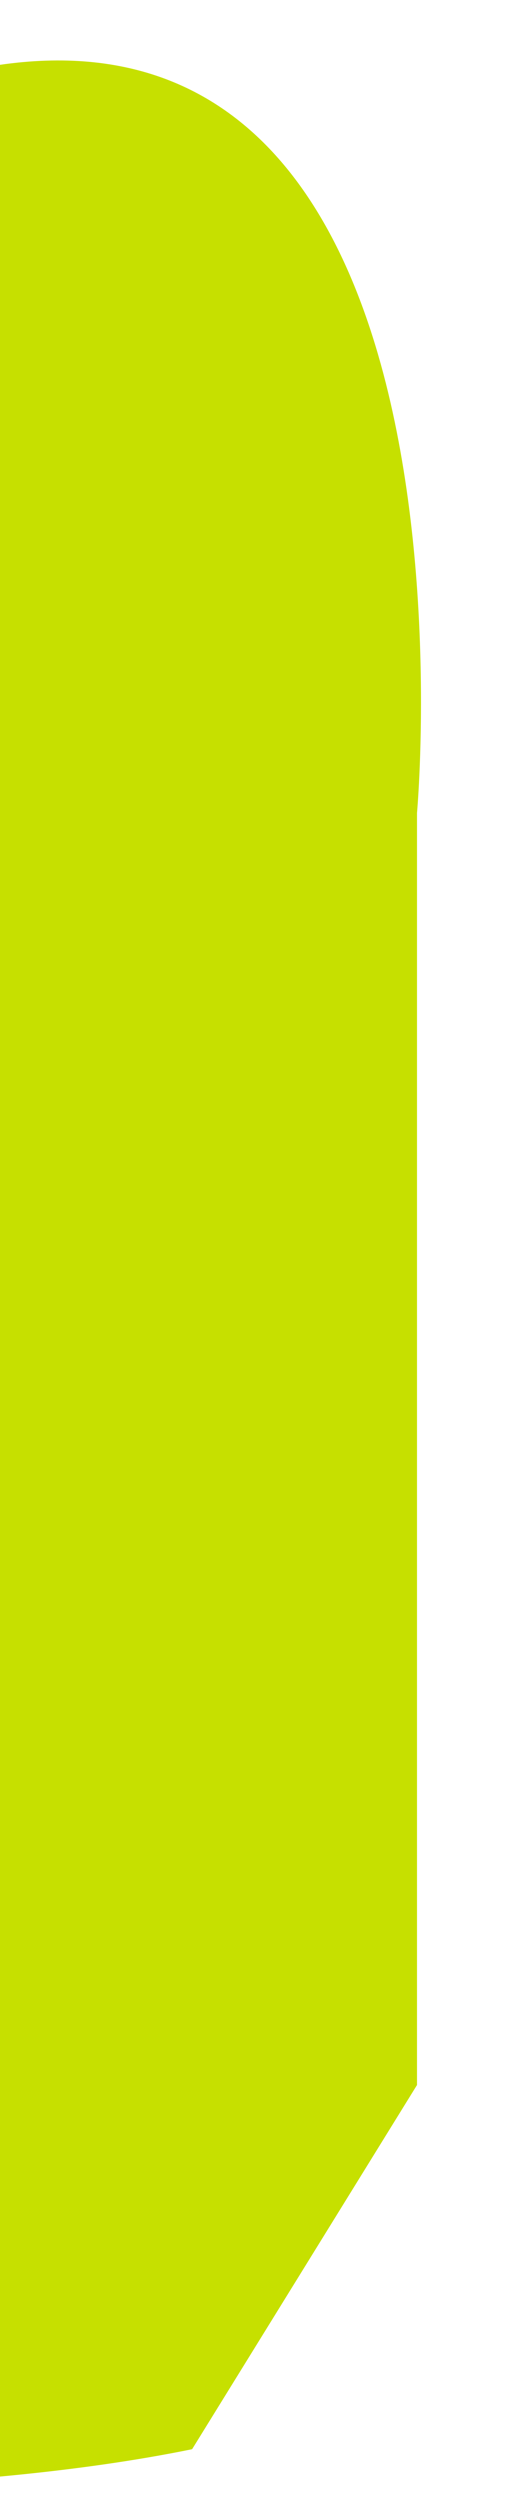 <svg viewBox="0 0 12 58" width="12" height="58" fill="none" xmlns="http://www.w3.org/2000/svg">
<rect width="12" height="58" fill="none"/>
<path d="M-134.056 0.639L-134.24 3.167C-140.424 3.333 -136.277 0.324 -141.921 1.051C-143.875 4.664 -151.34 0.824 -153.132 2.725C-153.106 2.446 -155.864 2.362 -155.759 1.245C-156.48 3.194 -158.546 1.704 -160.229 2.206C-160.818 2.75 -159.734 2.781 -159.241 3.365L-163.159 4.062C-164.724 3.43 -165.154 2.288 -163.5 2.092C-168.66 1.746 -206.188 4.34 -220.5 3.167C-227.703 2.612 -281.65 0.846 -287.609 0.249C-293.601 -0.351 -298.669 -0.846 -301.461 -0.925C-300.208 0.691 -296.736 0.076 -295.734 2.487C-298.746 3.463 -299.919 1.582 -301.371 2.784C-302.051 -0.716 -307.712 1.234 -309.536 -2.47L-310.652 -0.655L-311.984 -2.005C-318.753 -1.815 -319.611 -1.675 -320.18 -1.808C-320.782 -1.944 -321.04 -2.356 -327.139 -3.328C-334.319 -3.89 -338.132 -1.633 -342.114 -3.057C-341.507 -2.973 -340.022 -1.617 -341.991 -1.336C-342.114 -3.057 -347.212 -0.683 -347.987 -2.474C-349.886 -2.468 -356.111 -3.266 -354.218 -0.762C-355.141 -2.03 -360.738 -2.98 -357.3 -3.696C-359.199 -3.927 -361.019 -4.425 -362.44 -4.021L-360.039 -3.17C-366.486 -3.363 -370.049 -5.391 -374.33 -3.522L-371.972 -2.462C-375.85 -2.537 -379.035 -2.52 -380.503 -4.879L-376.535 -5.403C-382.943 -5.655 -386.755 -5.626 -391.917 -4.545L-390.073 -4.433C-393.387 -3.389 -403.554 -8.55 -413.205 -7.469C-422.878 -6.399 -432.142 -5.229 -434.944 -3.802L-432.249 -2.006L-437.043 -0.52C-436.463 -0.5 -434.971 -6.315 -434.455 -5.729C-444.873 -5.601 -499.067 -4.402 -508.752 -5.641C-512.686 -6.646 -509.583 -8.477 -509.556 -8.765C-514.249 -8.115 -511.512 -6.879 -515.535 -7.047C-516.646 -7.372 -515.37 -8.45 -514.764 -8.701C-516.518 -8.496 -518.183 -9.12 -518.272 -8.283C-516.04 -7.632 -516.864 -5.41 -515.869 -3.969L-521.052 -4.176L-520.887 -5.578C-522.046 -5.626 -523.629 -1.758 -528.748 -2.532C-537.349 -3.166 -546.634 -2.711 -555.273 -3.059C-555.183 -3.896 -553.391 -4.388 -551.6 -4.871C-552.759 -4.918 -554.514 -4.705 -555.598 -5.318C-553.444 -3.829 -559.169 -4.342 -557.516 -3.711C-563.666 -0.309 -579.362 -2.824 -584.826 -0.52C-584.192 13.017 -583.057 -2.445 -586.734 55.303C-588.472 55.227 -590.189 55.162 -590.731 54.855C-590.242 55.721 -586.824 56.14 -585.044 55.656L-584.826 53.694C-580.701 53.017 -583.794 54.857 -579.744 54.746C-579.456 56.35 -583.175 56.677 -586.46 56.826C-583.494 57.026 -580.487 58.199 -579.356 56.447C-576.544 57.126 -579.574 58.409 -576.193 59.106C-573.822 58.643 -570.766 57.081 -567.97 58.04L-567.996 58.32C-561.26 59.994 -557.913 55.923 -551.736 57.58L-552.368 58.11C-550.173 59.048 -545.984 57.814 -542.051 58.819C-543.172 58.493 -544.193 57.331 -541.86 57.145C-537.346 58.17 -534.344 57.176 -531.016 58.432L-527.949 56.871C-512.374 57.23 -451.023 55.217 -435.406 55.015L-436.012 55.267C-430.09 55.094 -422.505 54.972 -414.307 54.873C-406.132 54.78 -397.422 54.72 -388.989 54.802C-384.766 54.839 -380.613 54.913 -376.616 55.017C-372.609 55.121 -368.78 55.262 -364.965 55.428C-357.378 55.755 -350.17 56.144 -344.213 56.292C-340.785 58.236 -335.65 58.491 -331.774 59.402C-333.873 58.5 -332.977 57.501 -331.28 57.775C-325.309 58.594 -325.002 58.367 -324.75 58.021C-324.465 57.678 -324.204 57.235 -317.933 57.659C-314.284 57.73 -308.104 58.304 -300.426 59.063C-292.759 59.821 -237.032 59.355 -228 60.075C-209.884 61.536 -169.165 62.544 -162.588 63.217C-155.658 60.964 -146.847 62.631 -140.191 61.074L-140.836 61.621C-137.224 61.151 -125.125 61.234 -113.115 63.221C-101.107 63.217 -89.097 63.204 -85.02 62.69L-86.156 62.398C-79.144 60.786 -79.876 63.307 -74.171 63.924C-75.151 61.392 -69.169 59.771 -66.851 59.514L-66.882 60.075C-63.397 59.549 -55.626 57.11 -49.838 56.607L-49.938 58.016C-45.228 56.381 -36.043 56.754 -32.573 56.508C-24.54 56.869 -6.04 58.966 4.459 56.82L9.679 48.371L9.679 18.861C9.679 18.861 11.575 -2.075 -1.796 1.906L-1.708 0.505L-4.476 0.763C-7.878 0.17 -9.275 1.826 -9.175 0.426L-4.581 0.472C-7.975 0.152 -5.705 -0.647 -4.497 -1.467C-5.914 -1.566 -7.285 -1.695 -8.444 -2.095C-9.056 -1.536 -7.904 -1.533 -7.35 -1.243C-9.113 -0.704 -11.505 0.682 -13.755 0.1C-17.209 0.065 -14.19 -2.152 -18.214 -2.197C-39.473 -2.694 -60.119 -0.751 -81.477 0.152C-82.016 -0.41 -81.435 -0.408 -80.849 -0.688C-87.234 0.093 -92.979 0.027 -98.784 0.819C-100.474 0.237 -100.998 -0.605 -101.537 -1.176C-100.987 -0.613 -109.084 -0.064 -117.295 0.29C-121.395 0.467 -125.512 0.59 -128.646 0.656C-131.769 0.714 -133.898 0.707 -134.033 0.632L-134.056 0.639Z" fill="#C6E000"/>
</svg>
